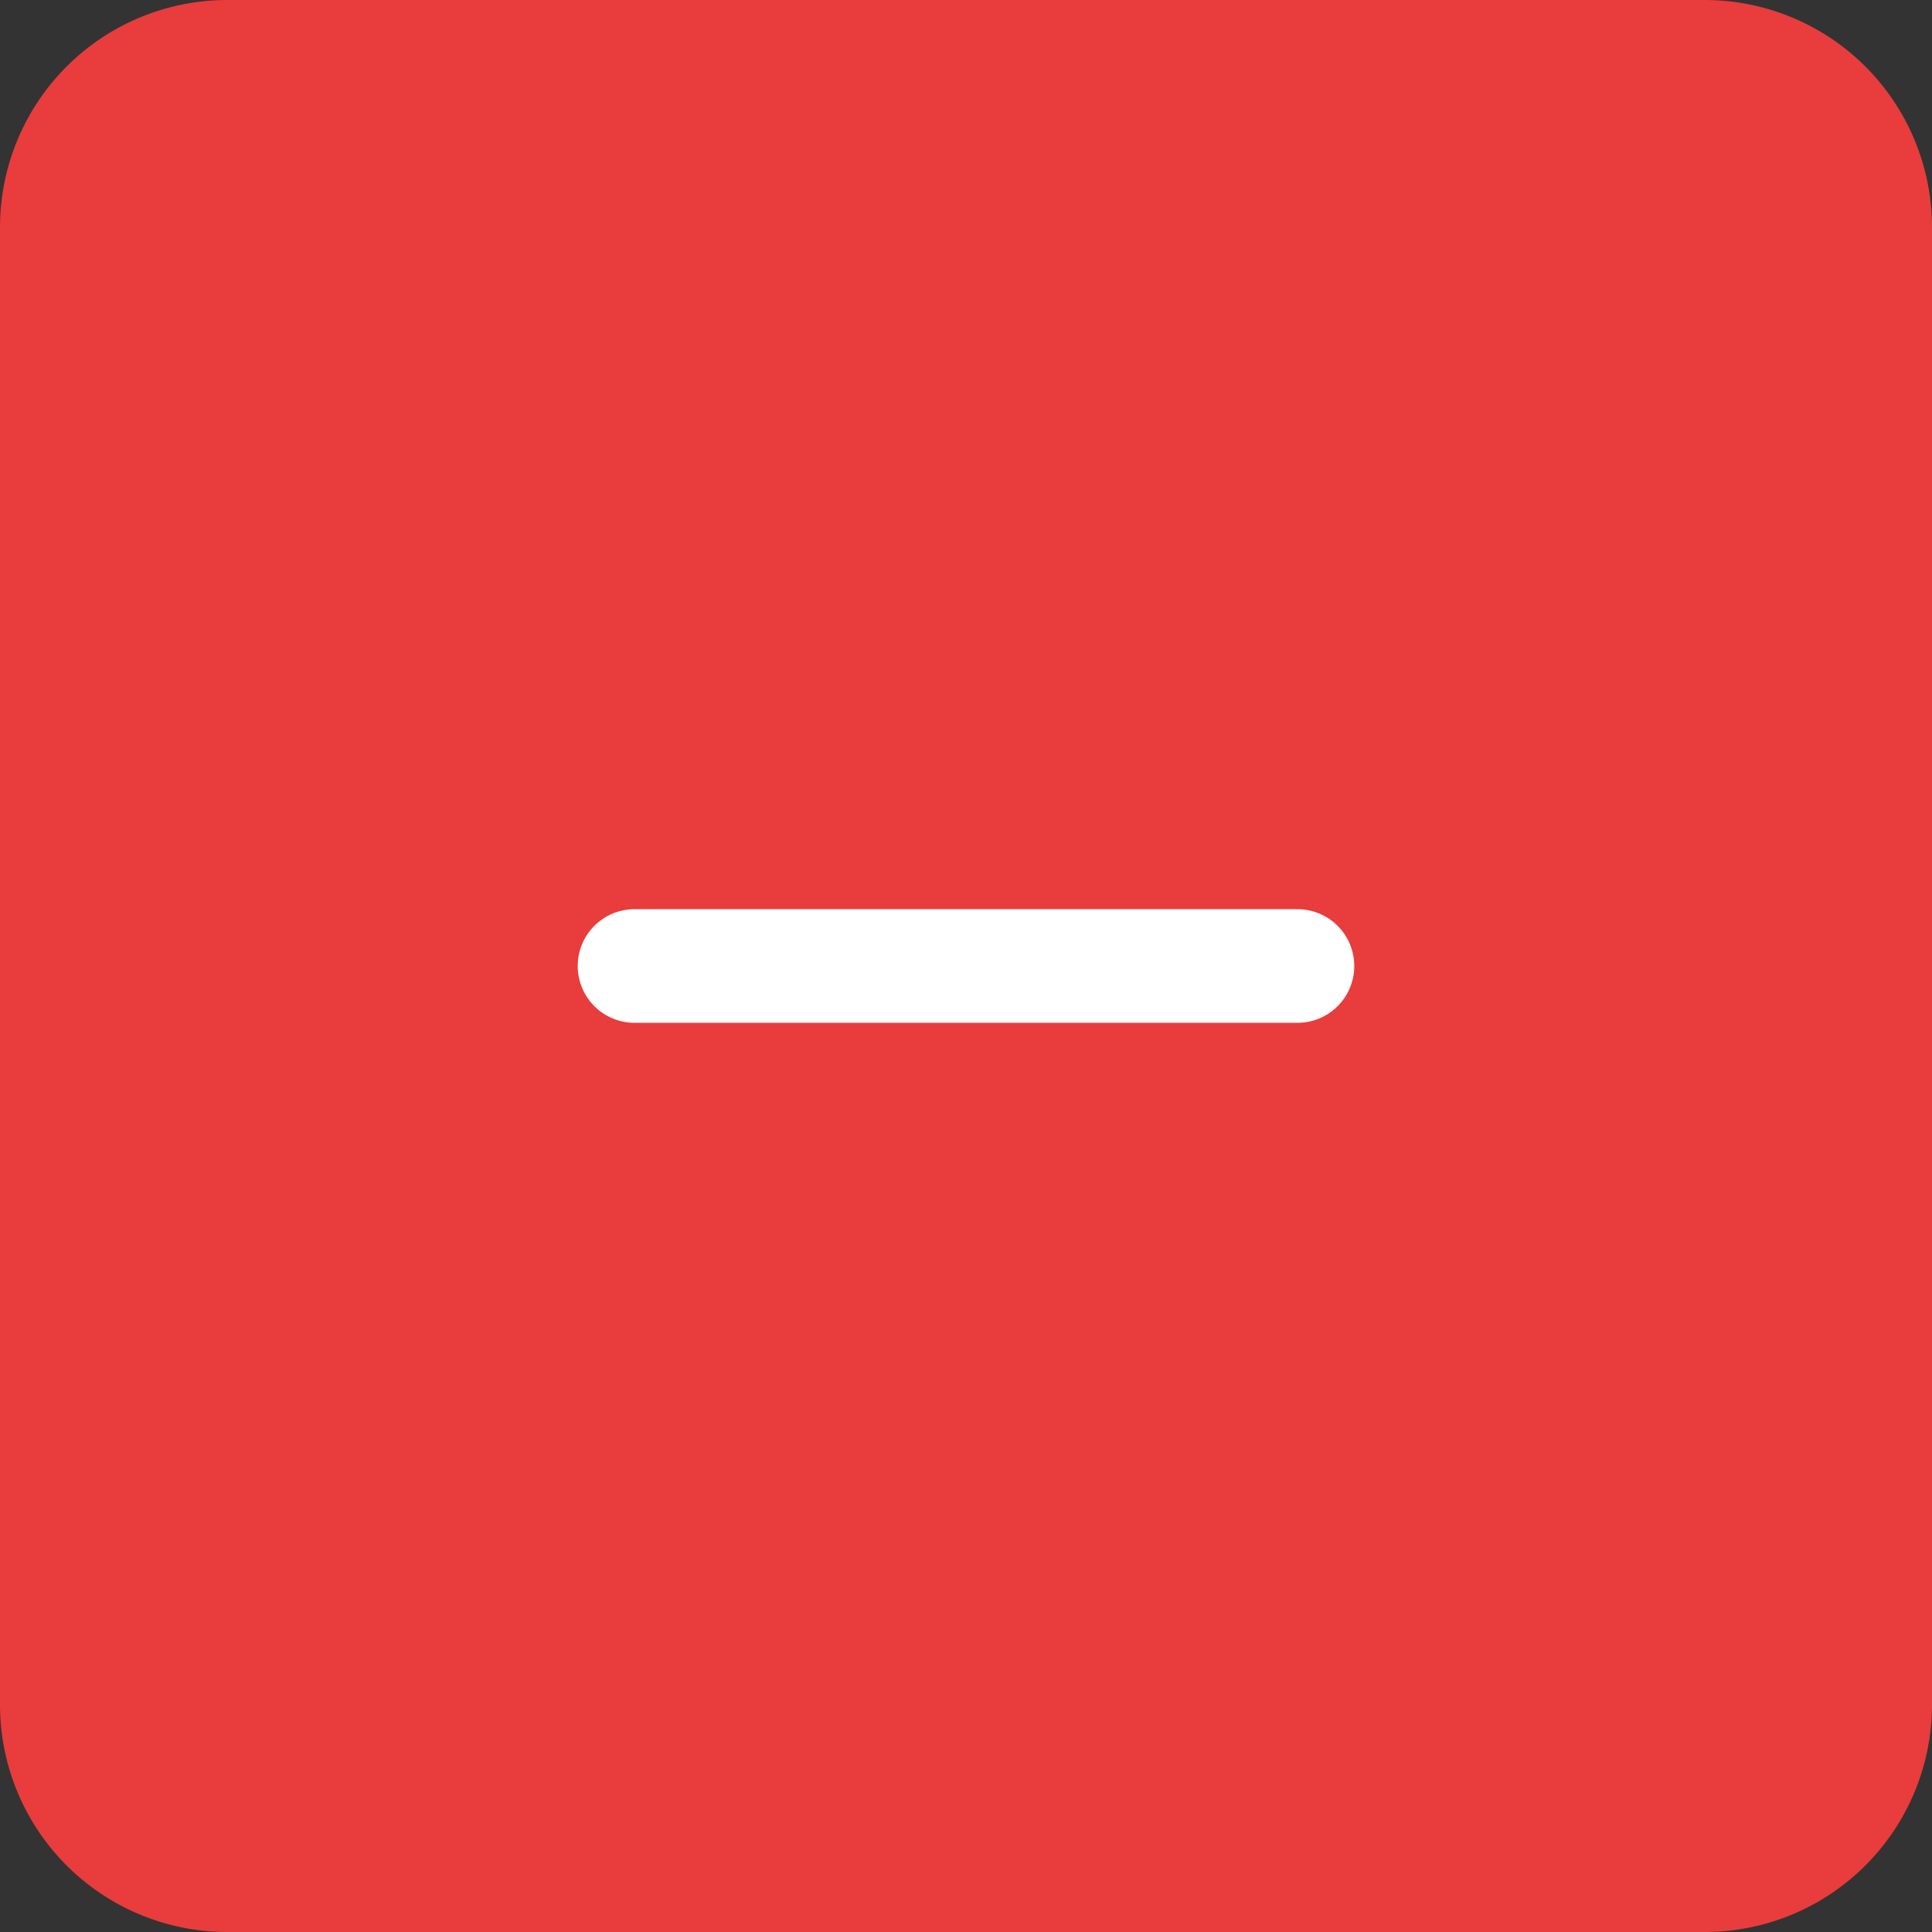 <svg width="34" height="34" fill="none" xmlns="http://www.w3.org/2000/svg"><rect width="100%" height="100%" fill="#333333" stroke="none"/><path d="M0 4a4 4 0 014-4h26a4 4 0 014 4v26a4 4 0 01-4 4H4a4 4 0 01-4-4V4z" fill="#E93C3C"/><path d="M11.167 17h11.666" stroke="#fff" stroke-width="2" stroke-linecap="round" stroke-linejoin="round"/></svg>